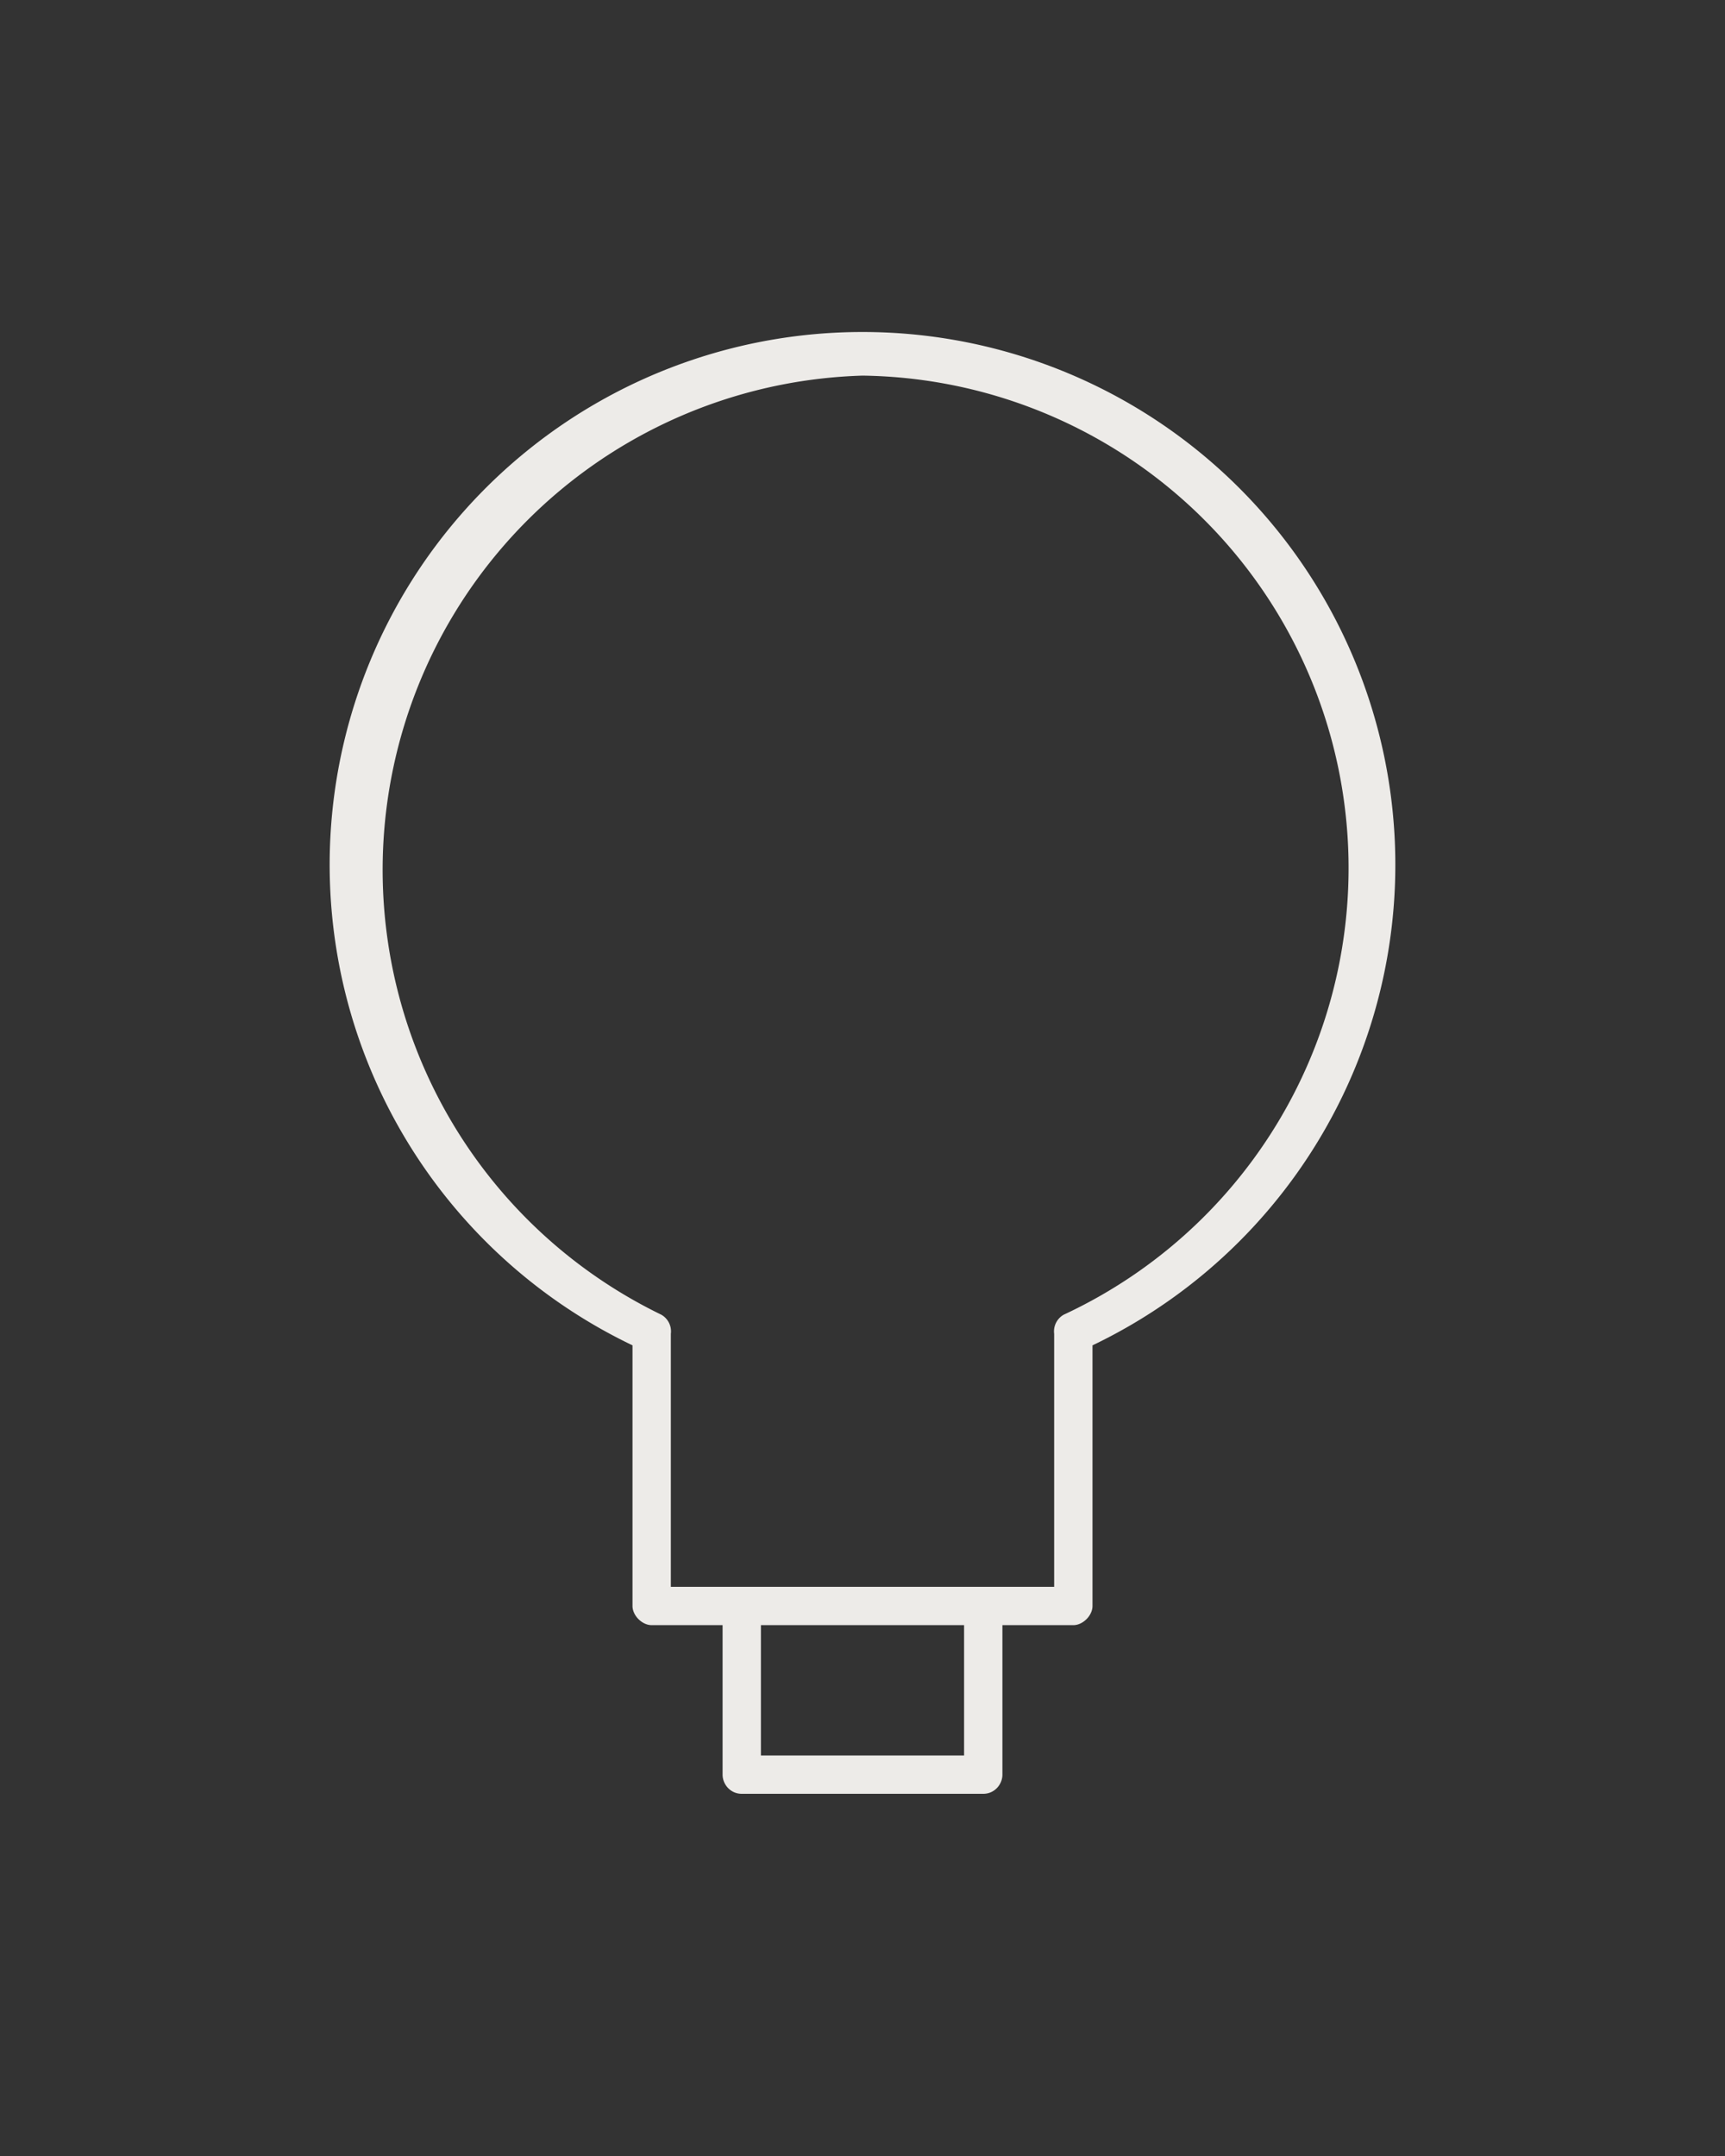 <svg xmlns="http://www.w3.org/2000/svg" viewBox="0 0 90 112.5" fill="#EDEBE8"><rect x="0" y="0" width="90" height="112.5" fill="#333333" stroke="none"/><defs/><path d="M33 70.2v13.6c0 .5.5 1 1 1h3.7v7.8c0 .5.4 1 1 1h12.6c.6 0 1-.5 1-1v-7.8H56c.5 0 1-.5 1-1V70.2a27.8 27.8 0 10-24 0zm17.3 21.4H39.7v-6.8h10.6zm-5.3-72a25.7 25.7 0 0110.5 49 1 1 0 00-.5 1v13.2H35V69.6a1 1 0 00-.5-1 25.8 25.8 0 0110.5-49z"/></svg>